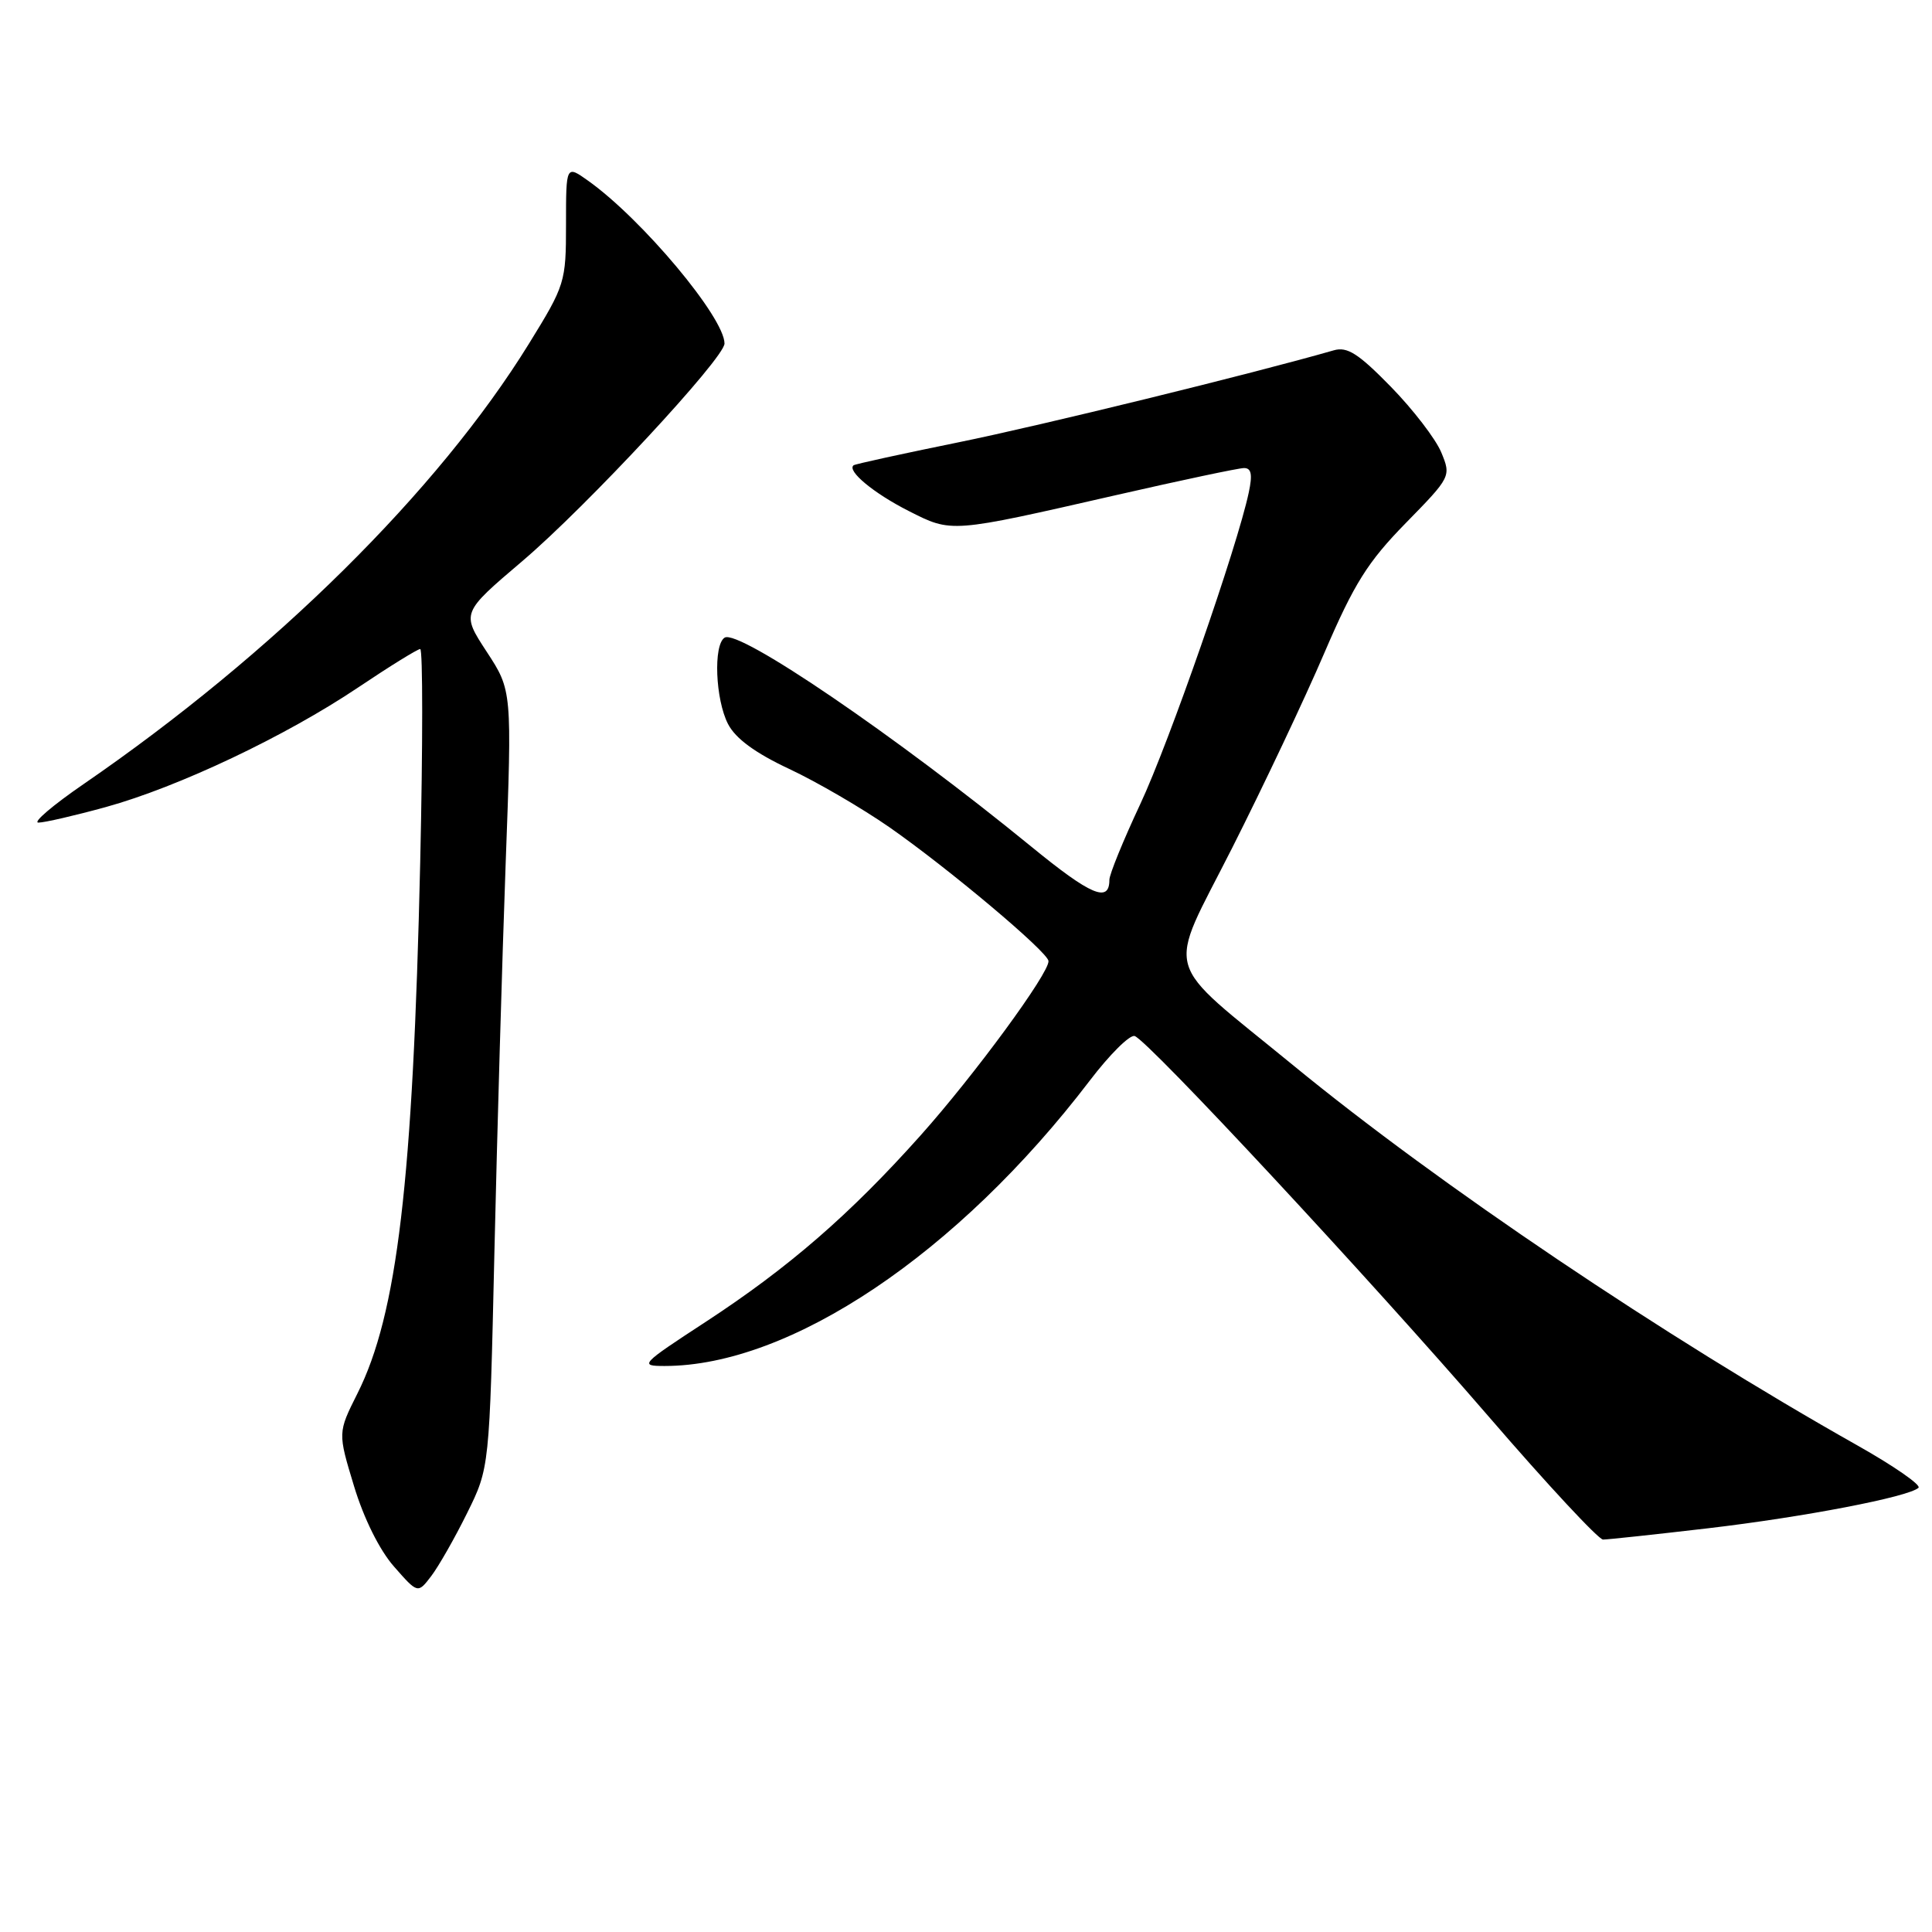 <?xml version="1.0" encoding="UTF-8" standalone="no"?>
<!DOCTYPE svg PUBLIC "-//W3C//DTD SVG 1.1//EN" "http://www.w3.org/Graphics/SVG/1.1/DTD/svg11.dtd" >
<svg xmlns="http://www.w3.org/2000/svg" xmlns:xlink="http://www.w3.org/1999/xlink" version="1.1" viewBox="0 0 256 256">
 <g >
 <path fill="currentColor"
d=" M 61.89 200.50 C 64.86 194.50 64.86 194.50 65.51 166.00 C 65.87 150.32 66.54 127.15 67.00 114.50 C 67.85 91.50 67.85 91.50 64.49 86.36 C 61.13 81.22 61.13 81.22 69.20 74.36 C 77.70 67.14 96.00 47.45 96.00 45.52 C 96.00 42.08 85.09 29.05 77.96 23.97 C 75.00 21.86 75.00 21.86 75.00 29.72 C 75.00 37.39 74.88 37.78 70.09 45.54 C 58.05 65.04 36.27 86.58 11.07 103.90 C 6.99 106.70 4.30 109.00 5.09 109.00 C 5.89 109.00 9.91 108.07 14.02 106.94 C 23.65 104.28 37.84 97.55 47.46 91.09 C 51.63 88.29 55.33 86.00 55.68 86.00 C 56.03 86.00 56.03 98.71 55.68 114.25 C 54.72 156.54 52.64 174.16 47.35 184.67 C 44.76 189.84 44.76 189.84 46.91 196.92 C 48.20 201.19 50.30 205.42 52.21 207.58 C 55.36 211.17 55.36 211.17 57.14 208.84 C 58.12 207.55 60.26 203.80 61.89 200.50 Z  M 226.28 202.51 C 239.07 201.01 252.88 198.35 254.21 197.14 C 254.59 196.78 250.99 194.28 246.21 191.58 C 220.50 177.09 190.68 157.01 171.43 141.22 C 153.69 126.67 154.53 129.65 163.28 112.33 C 167.40 104.17 172.90 92.55 175.49 86.50 C 179.43 77.33 181.22 74.47 186.26 69.32 C 192.26 63.19 192.29 63.12 190.97 59.93 C 190.24 58.17 187.24 54.26 184.30 51.25 C 180.00 46.85 178.52 45.90 176.73 46.42 C 165.95 49.52 137.92 56.39 127.00 58.61 C 119.58 60.12 113.32 61.49 113.11 61.65 C 112.17 62.37 115.76 65.35 120.37 67.69 C 126.16 70.62 125.80 70.65 148.00 65.58 C 156.53 63.63 164.10 62.03 164.83 62.02 C 165.81 62.01 165.98 62.86 165.47 65.25 C 163.95 72.44 154.93 98.36 151.09 106.55 C 148.84 111.35 147.00 115.86 147.00 116.58 C 147.00 119.68 144.56 118.65 136.65 112.18 C 118.74 97.54 97.89 83.33 96.02 84.49 C 94.50 85.43 94.79 92.69 96.47 95.94 C 97.47 97.87 100.08 99.78 104.58 101.89 C 108.23 103.60 114.20 107.08 117.86 109.62 C 125.66 115.06 138.84 126.13 138.93 127.34 C 139.06 128.91 129.10 142.48 121.97 150.46 C 112.64 160.91 104.51 167.96 93.53 175.14 C 84.86 180.80 84.68 181.00 88.07 181.00 C 104.72 181.00 126.92 166.10 144.39 143.20 C 147.03 139.73 149.71 137.07 150.35 137.28 C 152.12 137.85 181.60 169.56 197.30 187.75 C 205.01 196.69 211.81 204.00 212.41 204.00 C 213.02 204.00 219.26 203.33 226.28 202.51 Z "/>
</g>
</svg>